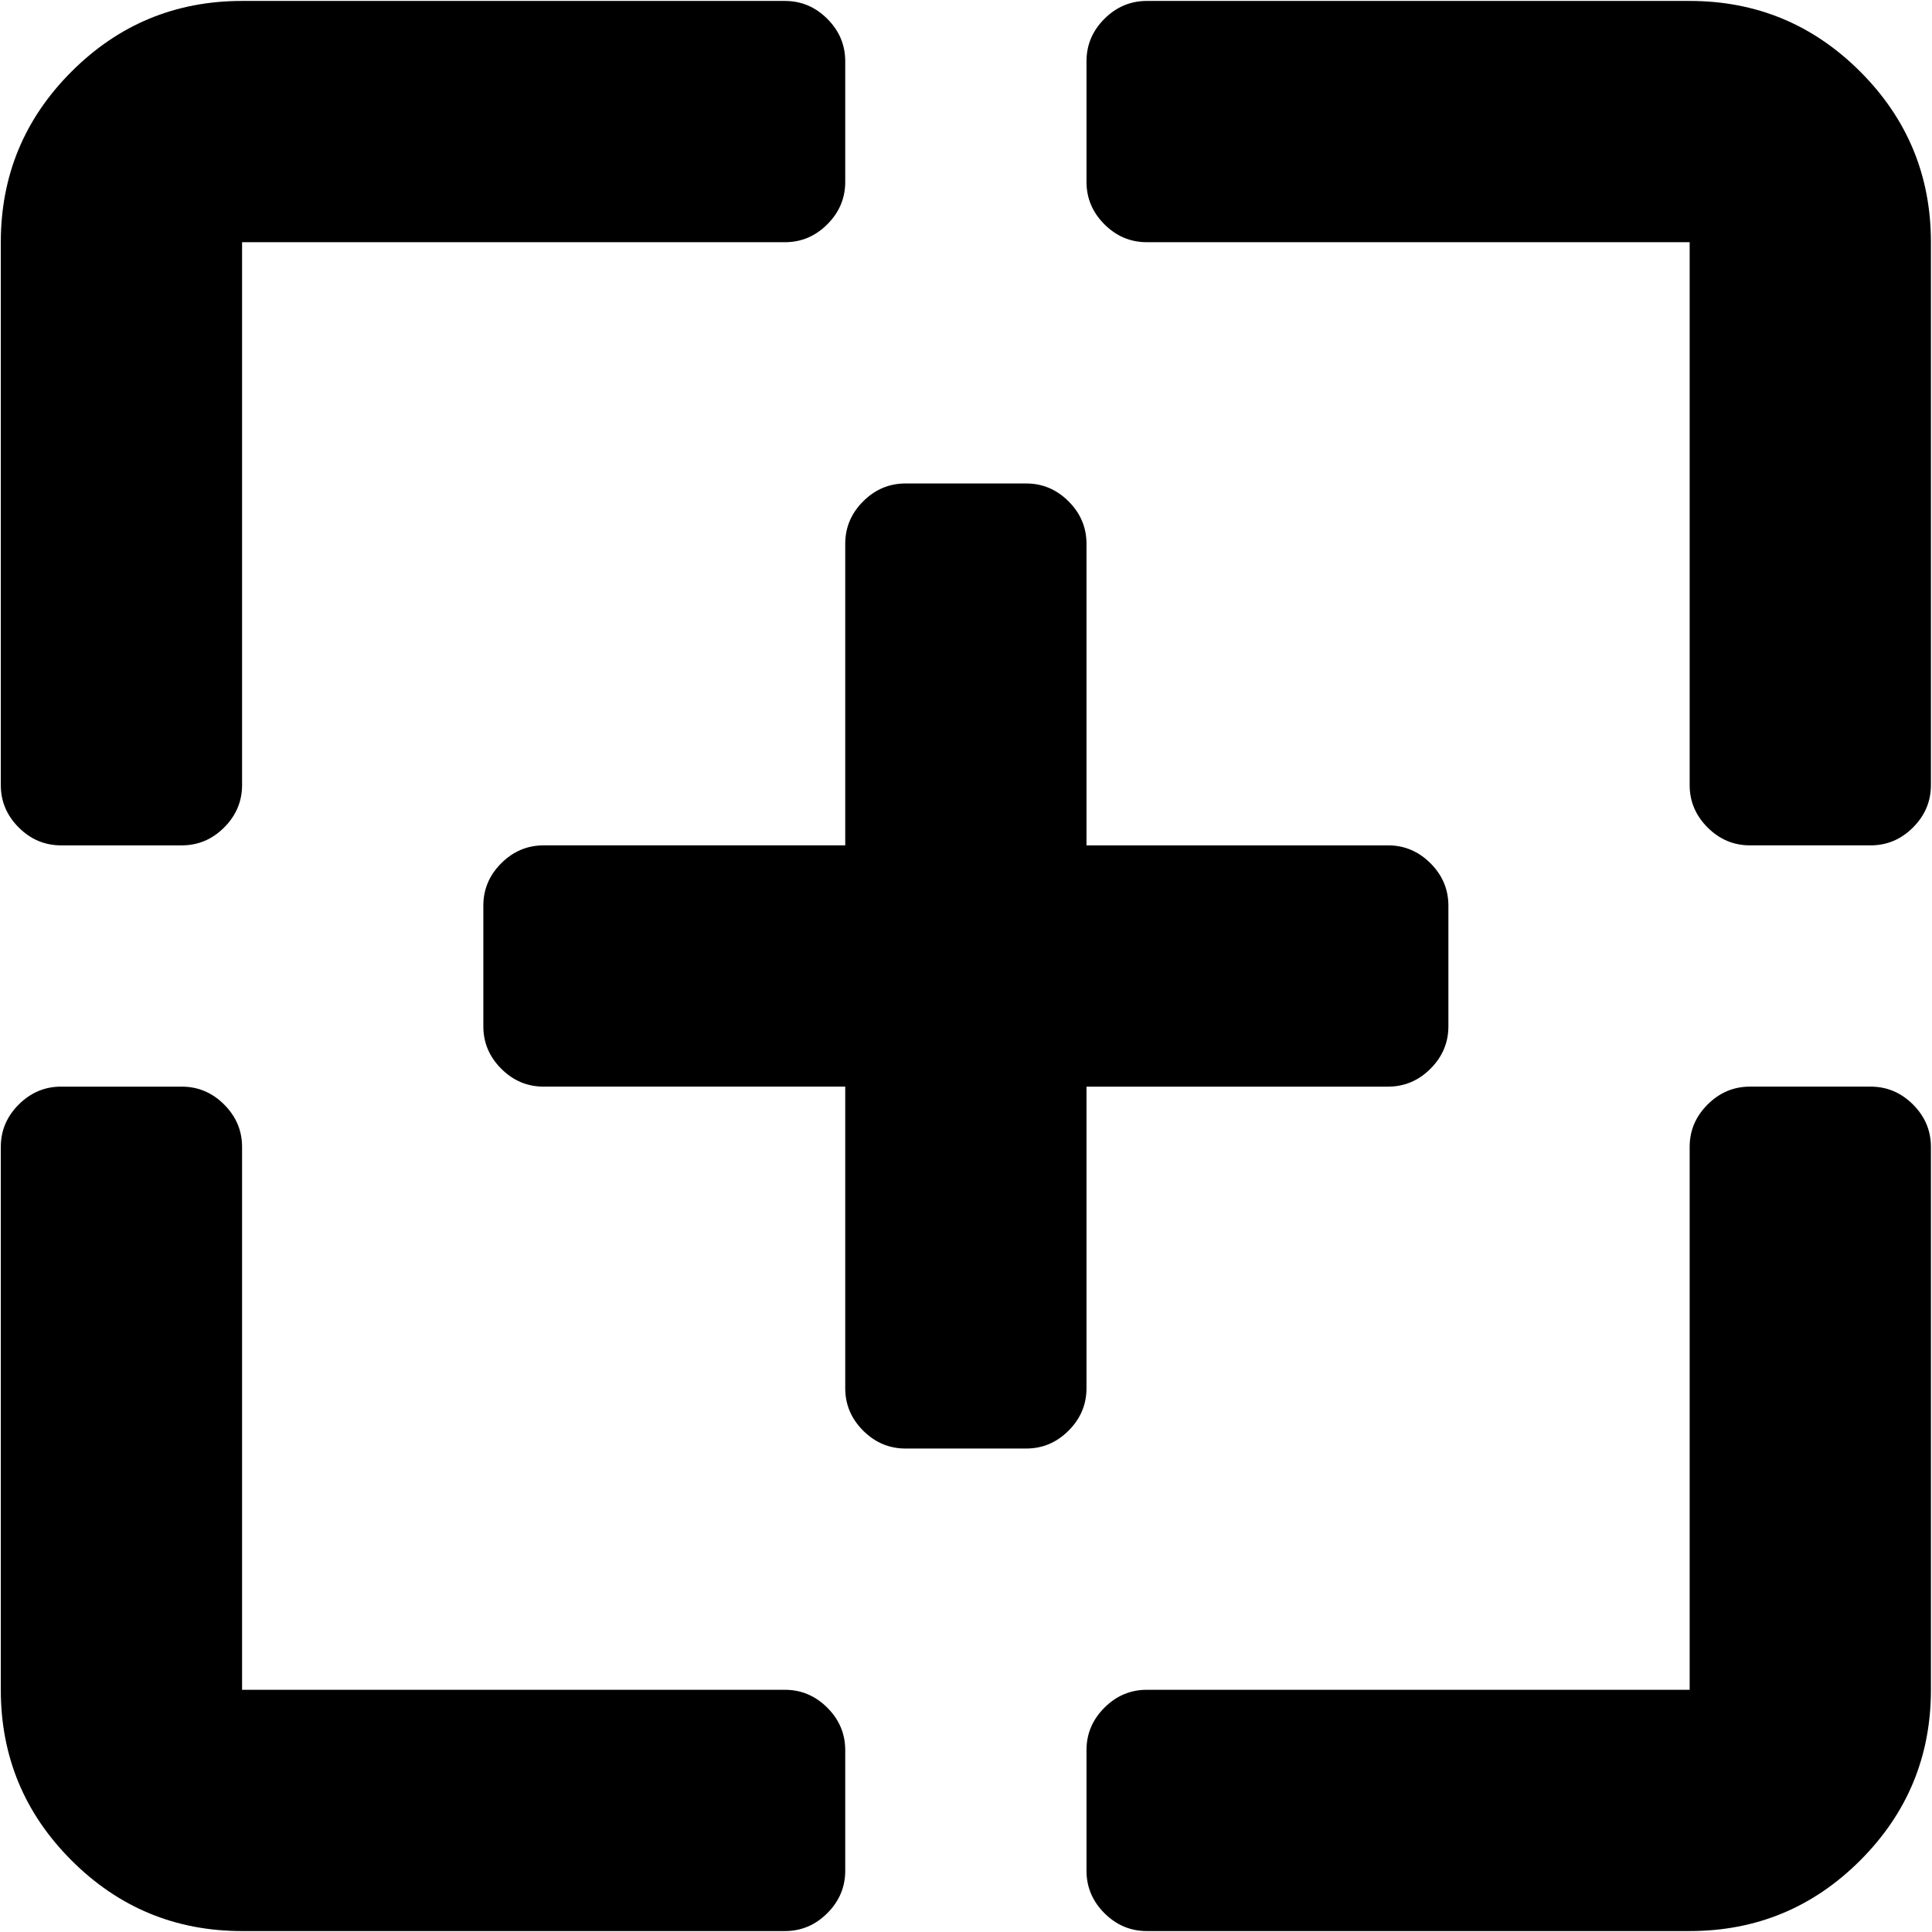 <svg xmlns="http://www.w3.org/2000/svg" width="3em" height="3em" viewBox="0 0 1025 1024"><path fill="currentColor" d="M896.428 1024h-288q-13 0-22.5-9.5t-9.5-22.5v-64q0-13 9.5-22.5t22.5-9.5h288V608q0-13 9.5-22.5t22.5-9.5h64q13 0 22.5 9.5t9.5 22.5v288q0 53-37.5 90.5t-90.5 37.5m96-576h-64q-13 0-22.5-9.5t-9.5-22.5V128h-288q-13 0-22.5-9.5t-9.5-22.5V32q0-13 9.5-22.5t22.5-9.5h288q53 0 90.5 37.5t37.5 90.5v288q0 13-9.5 22.5t-22.5 9.5m-416 0h160q13 0 22.5 9.5t9.5 22.5v64q0 13-9.5 22.5t-22.5 9.5h-160v160q0 13-9.5 22.5t-22.5 9.5h-64q-13 0-22.5-9.5t-9.5-22.5V576h-160q-13 0-22.5-9.5t-9.5-22.5v-64q0-13 9.5-22.5t22.5-9.5h160V288q0-13 9.5-22.5t22.5-9.5h64q13 0 22.5 9.5t9.5 22.5zm-160-320h-288v288q0 13-9.5 22.5t-22.5 9.5h-64q-13 0-22.5-9.5T.428 416V128q0-53 37.5-90.5t90.5-37.5h288q13 0 22.5 9.5t9.5 22.5v64q0 13-9.5 22.5t-22.5 9.5m-384 448h64q13 0 22.5 9.5t9.5 22.5v288h288q13 0 22.5 9.5t9.5 22.5v64q0 13-9.5 22.5t-22.5 9.5h-288q-53 0-90.5-37.5T.428 896V608q0-13 9.5-22.5t22.5-9.5"/></svg>